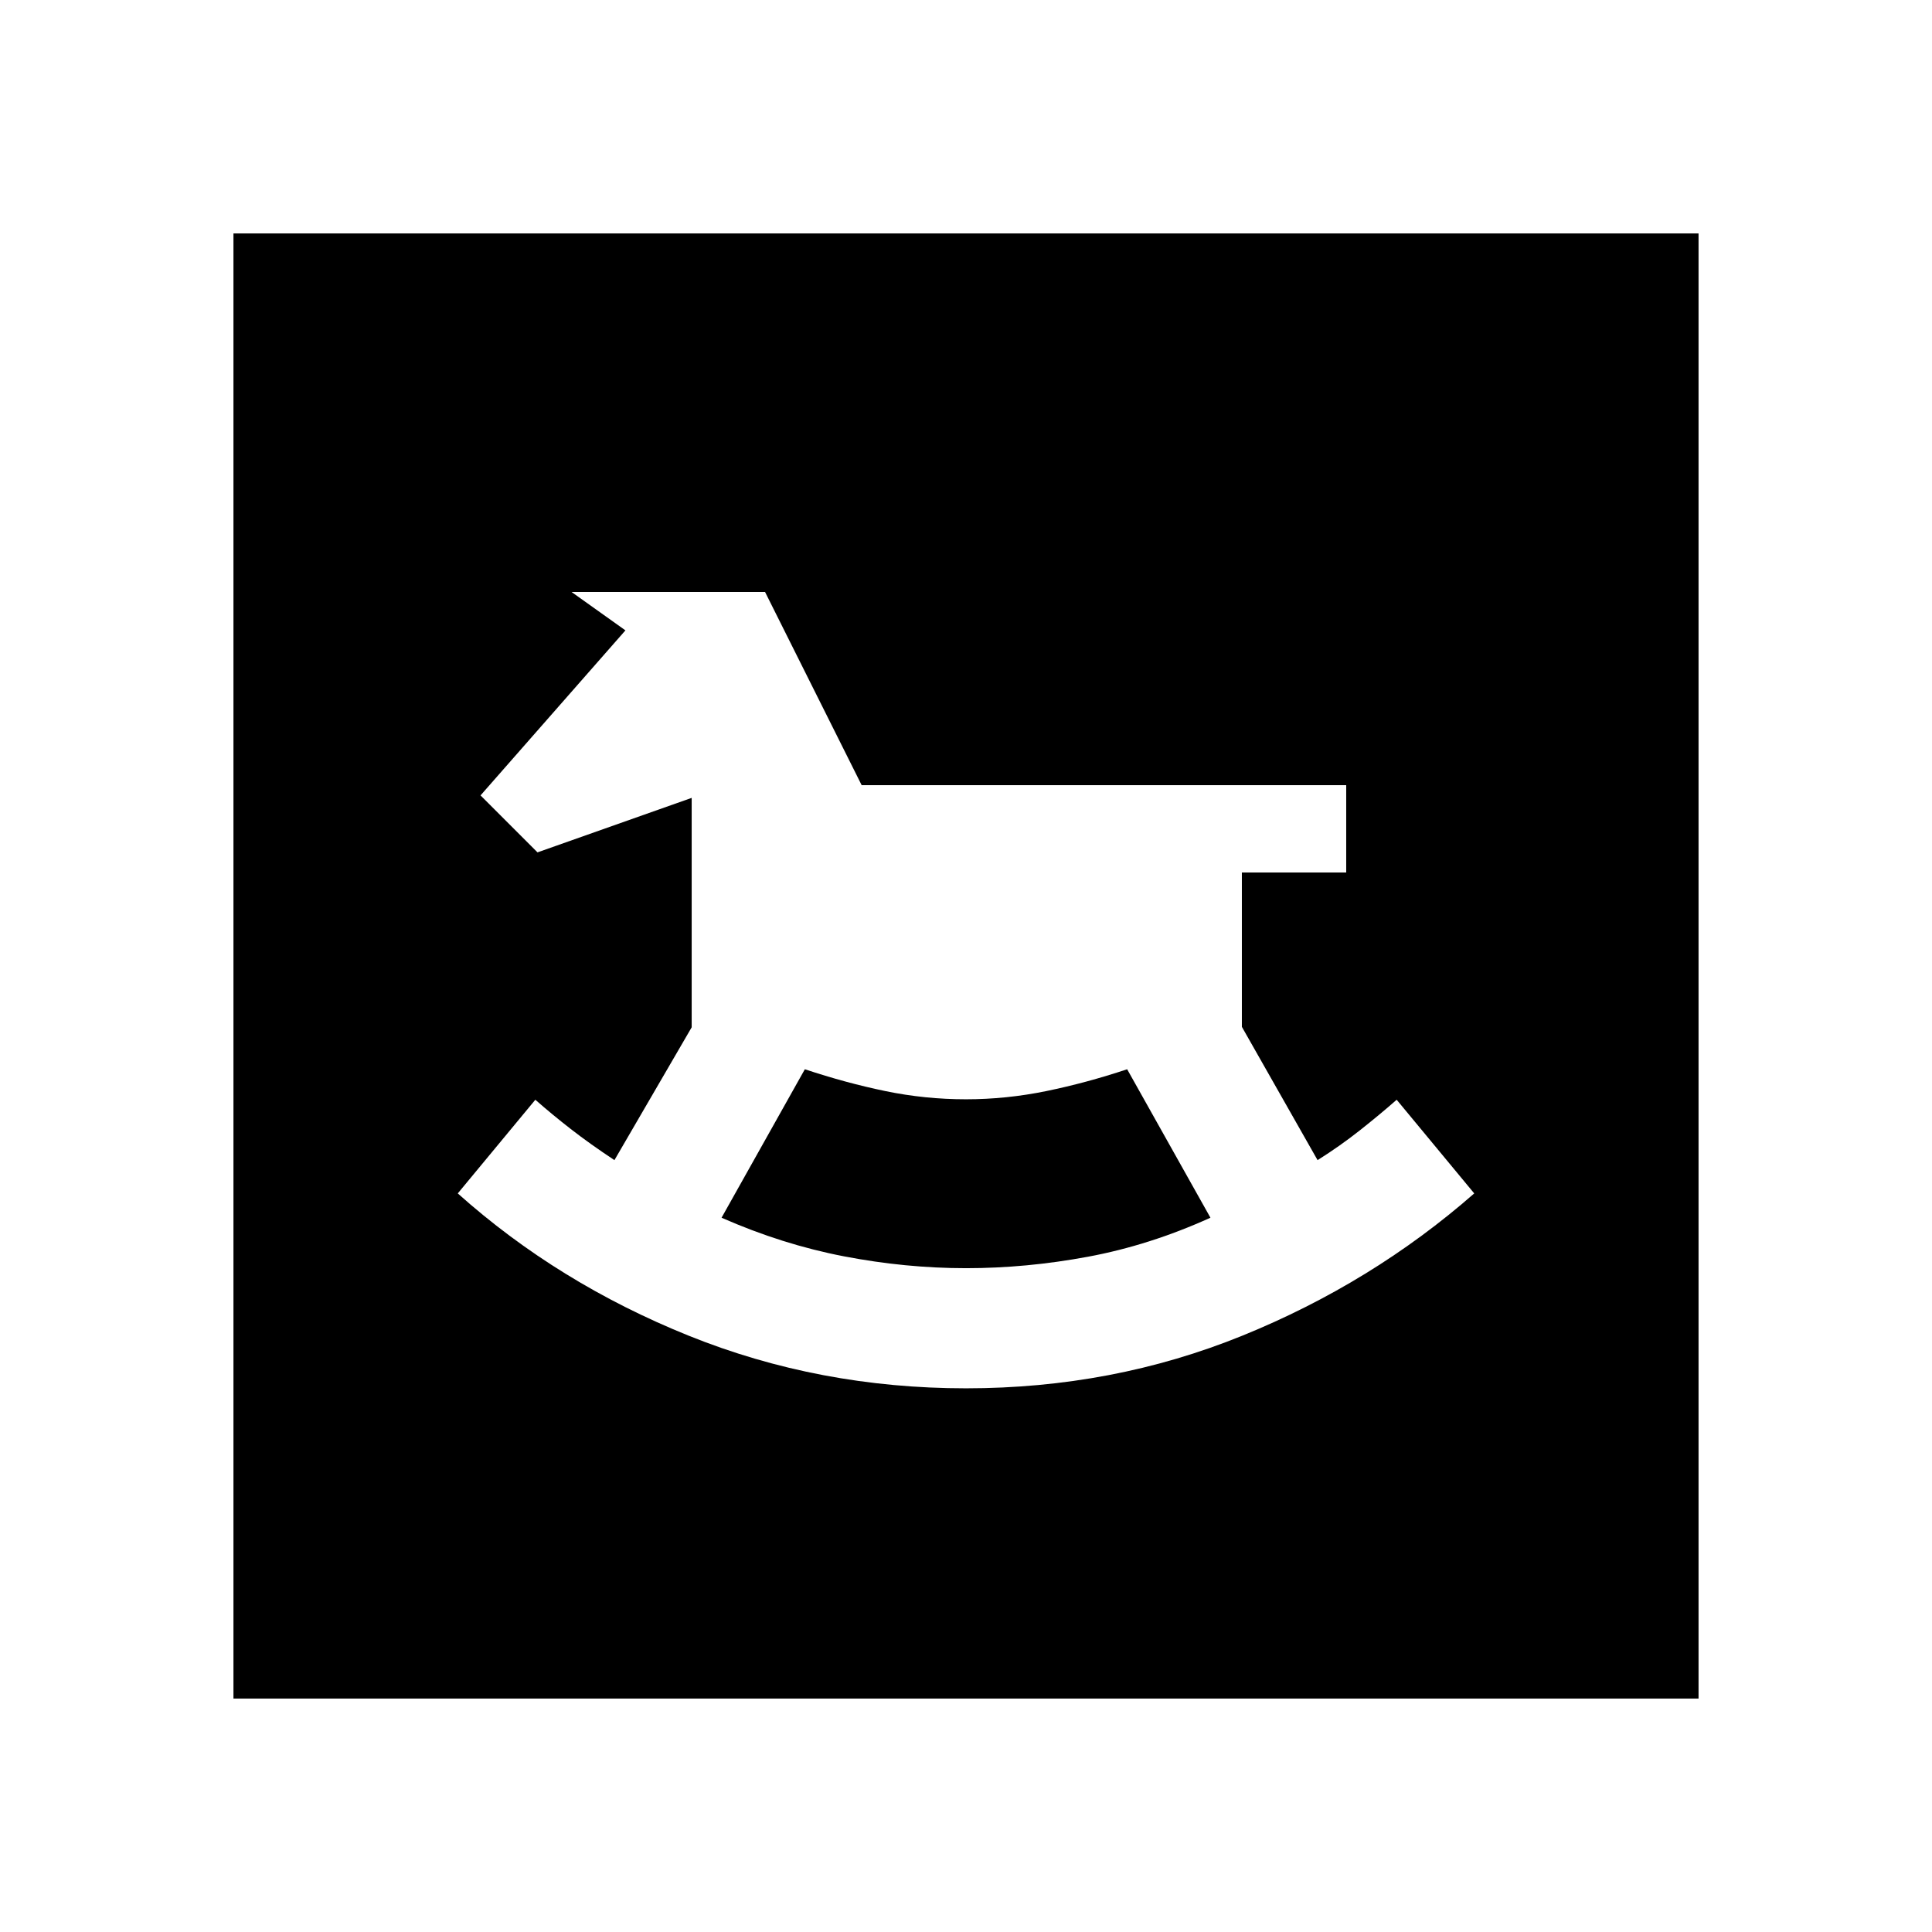 <svg xmlns="http://www.w3.org/2000/svg" height="20" viewBox="0 -960 960 960" width="20"><path d="M480-270.154q72.923 0 137.307-26.154Q681.692-322.462 732.538-367L694-413.538q-8.231 7.231-18.192 15.116-9.962 7.884-21.116 14.884l-37.616-66.231v-76.692h51.847v-43.385H428.154l-48-96h-96.153l26.769 19.077-72 82 28.307 28.307 76.616-27.077v114l-38.385 66.001q-12.308-8.154-21.693-15.461-9.384-7.308-17.615-14.539L227.462-367q49.846 44.538 114.731 70.692Q407.077-270.154 480-270.154Zm0-59.692q-30 0-60.616-5.884-30.615-5.885-60.846-19.193l41.385-73.77q20.308 6.769 40 10.846T480-413.77q20 0 39.885-4.077 19.884-4.077 40.192-10.846l41.385 73.77q-30.231 13.693-60.846 19.385Q510-329.846 480-329.846ZM116.001-116.001v-727.998h727.998v727.998H116.001Z"/></svg>